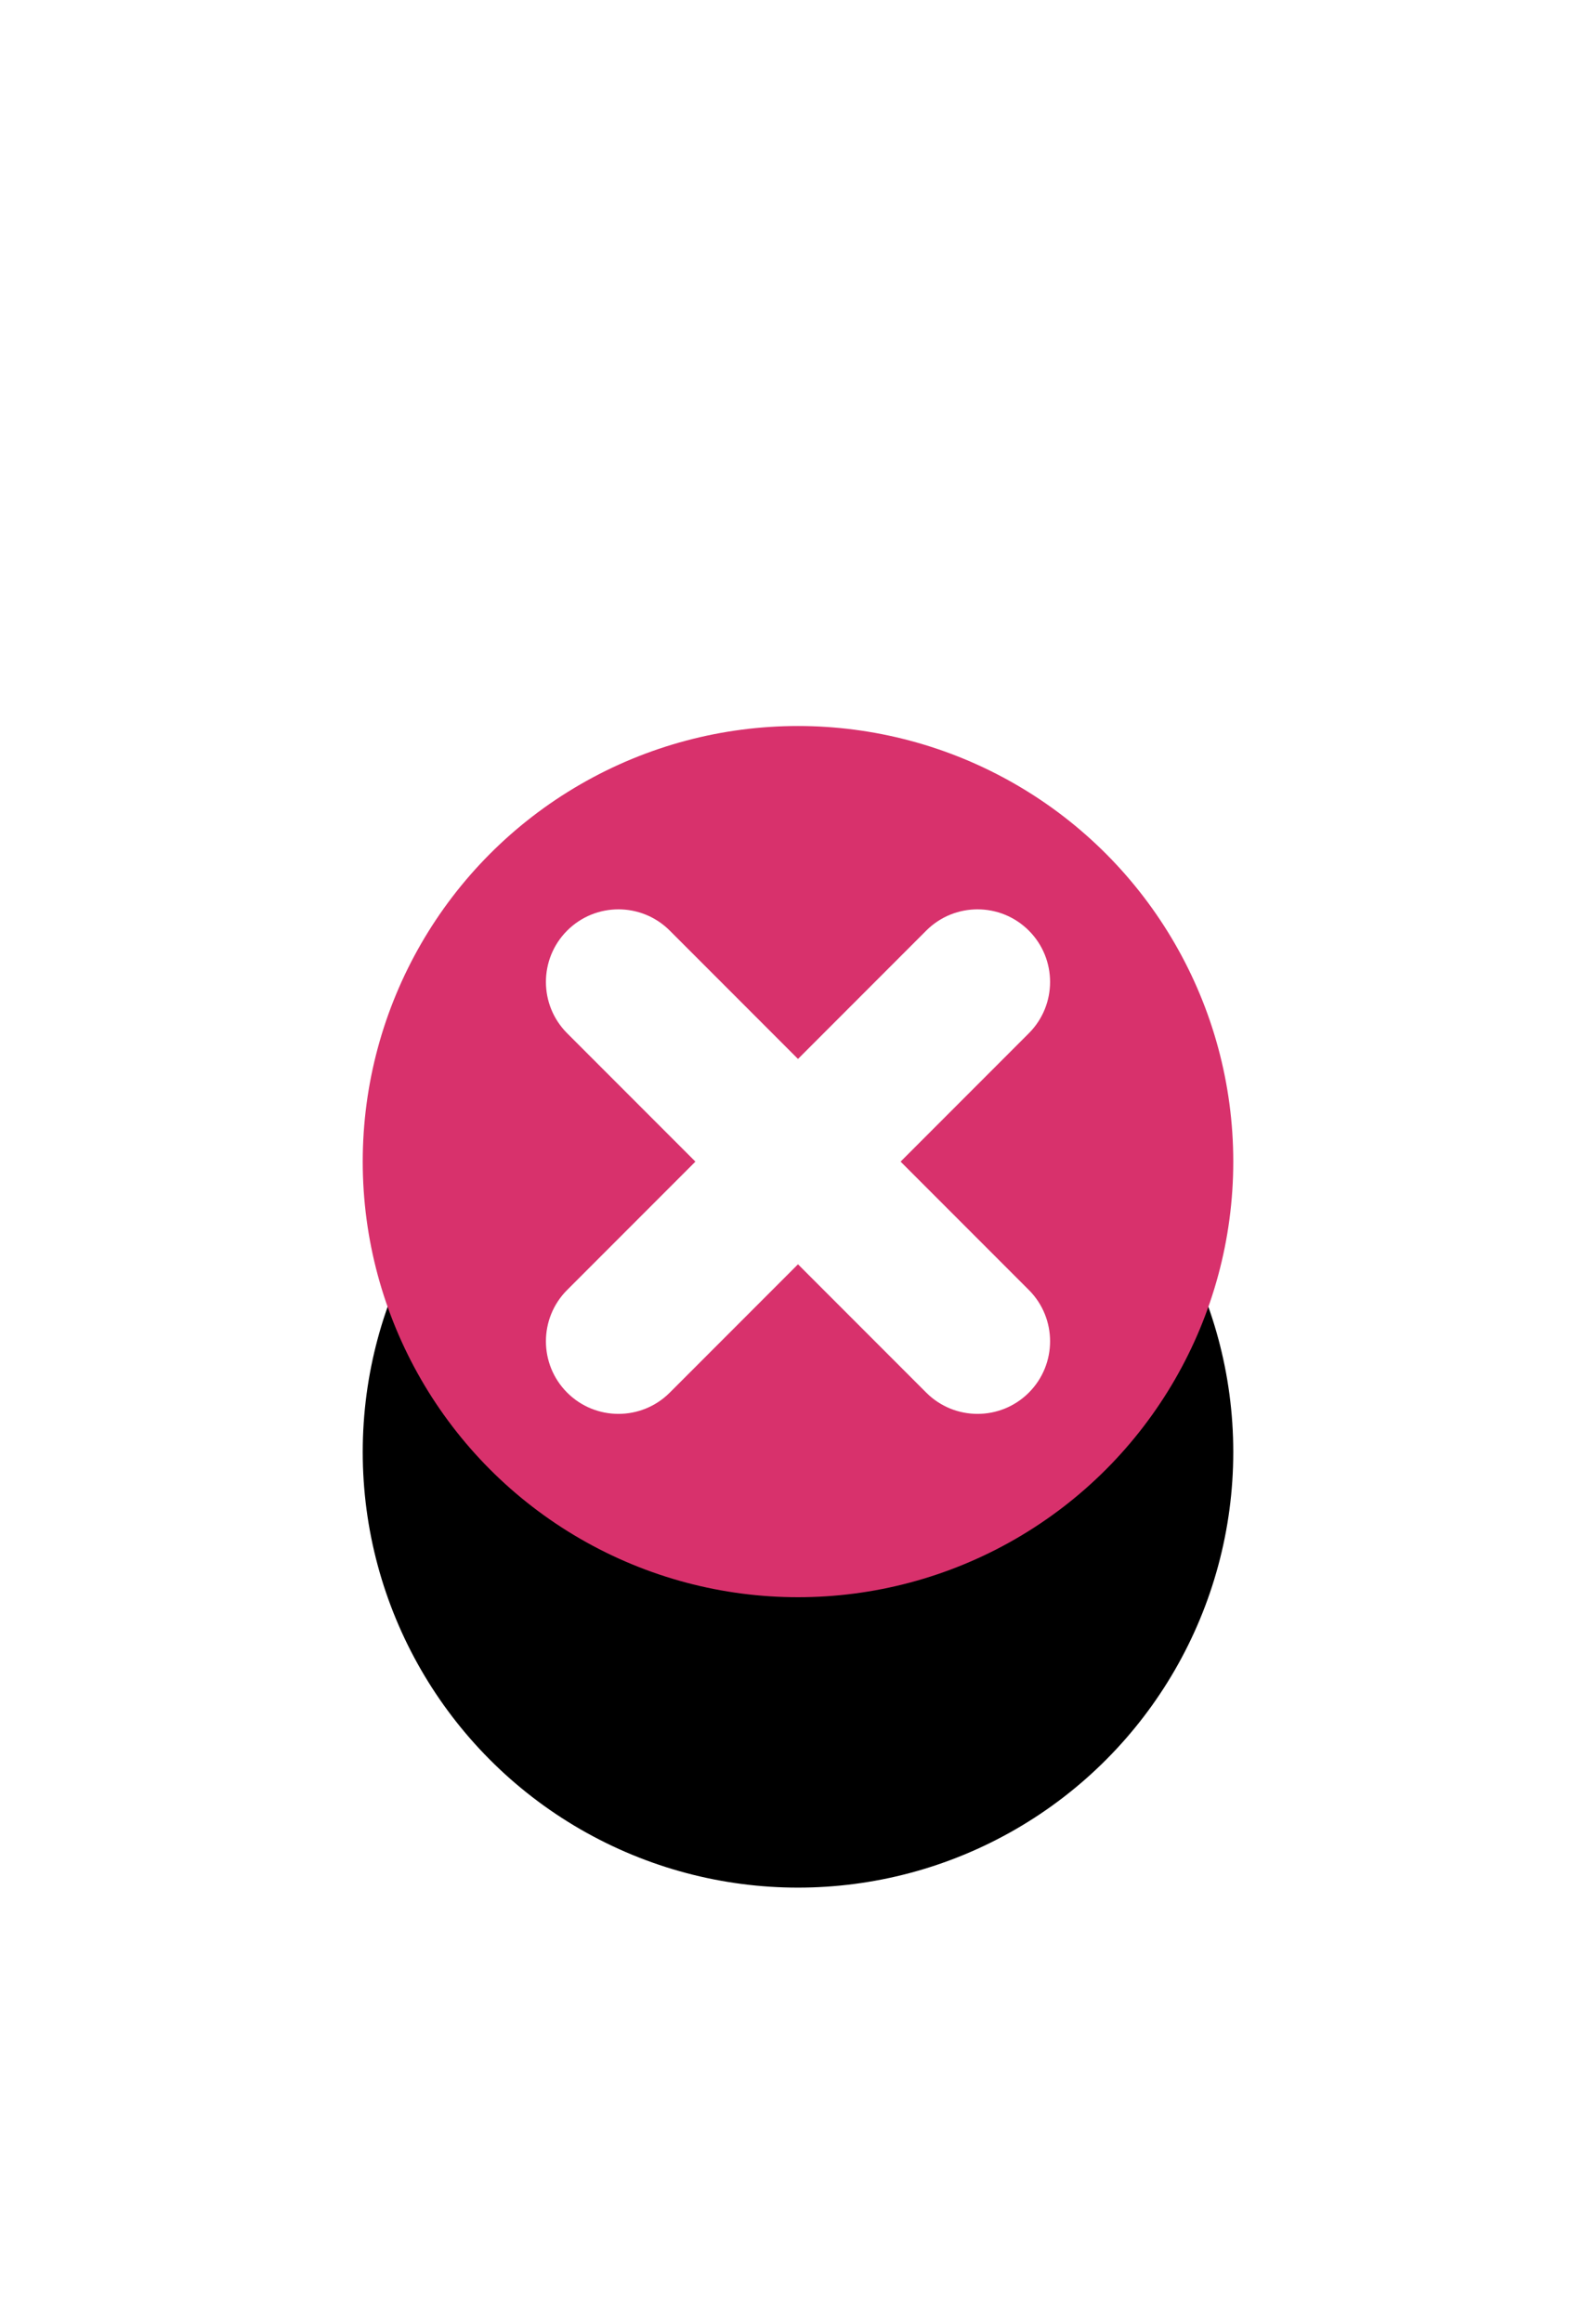 <?xml version="1.0" encoding="UTF-8"?>
<svg width="22px" height="32px" viewBox="0 0 22 32" version="1.1" xmlns="http://www.w3.org/2000/svg" xmlns:xlink="http://www.w3.org/1999/xlink">
    <!-- Generator: Sketch 58 (84663) - https://sketch.com -->
    <title>wrong</title>
    <desc>Created with Sketch.</desc>
    <defs>
        <circle id="path-1" cx="7" cy="7" r="6"></circle>
        <filter x="-91.7%" y="-58.3%" width="283.3%" height="283.3%" filterUnits="objectBoundingBox" id="filter-2">
            <feOffset dx="0" dy="4" in="SourceAlpha" result="shadowOffsetOuter1"></feOffset>
            <feGaussianBlur stdDeviation="3" in="shadowOffsetOuter1" result="shadowBlurOuter1"></feGaussianBlur>
            <feColorMatrix values="0 0 0 0 0.973   0 0 0 0 0.173   0 0 0 0 0.535  0 0 0 0.4 0" type="matrix" in="shadowBlurOuter1"></feColorMatrix>
        </filter>
    </defs>
    <g id="浅色切图标注" stroke="none" stroke-width="1" fill="none" fill-rule="evenodd">
        <g id="系统日志" transform="translate(-664, -428)">
            <g id="wrong" transform="translate(664, 428)">
                <g id="错误-iicon">
                    <g id="错误2" transform="translate(4, 9)">
                        <g id="椭圆形">
                            <use fill="black" fill-opacity="1" filter="url(#filter-2)" xlink:href="#path-1"></use>
                            <use fill="#D8316C" fill-rule="evenodd" xlink:href="#path-1"></use>
                        </g>
                        <path d="M7,2.5 C7.552,2.5 8,2.948 8,3.5 L8,6 L10.5,6 C11.052,6 11.5,6.448 11.5,7 C11.5,7.552 11.052,8 10.5,8 L8,8 L8,10.5 C8,11.052 7.552,11.5 7,11.5 C6.448,11.5 6,11.052 6,10.5 L6,8 L3.5,8 C2.948,8 2.5,7.552 2.5,7 C2.5,6.448 2.948,6 3.5,6 L6,6 L6,3.5 C6,2.948 6.448,2.5 7,2.5 Z" id="形状结合" fill="#FFFFFF" transform="translate(7, 7) rotate(-225) translate(-7, -7) "></path>
                    </g>
                </g>
            </g>
        </g>
    </g>
</svg>